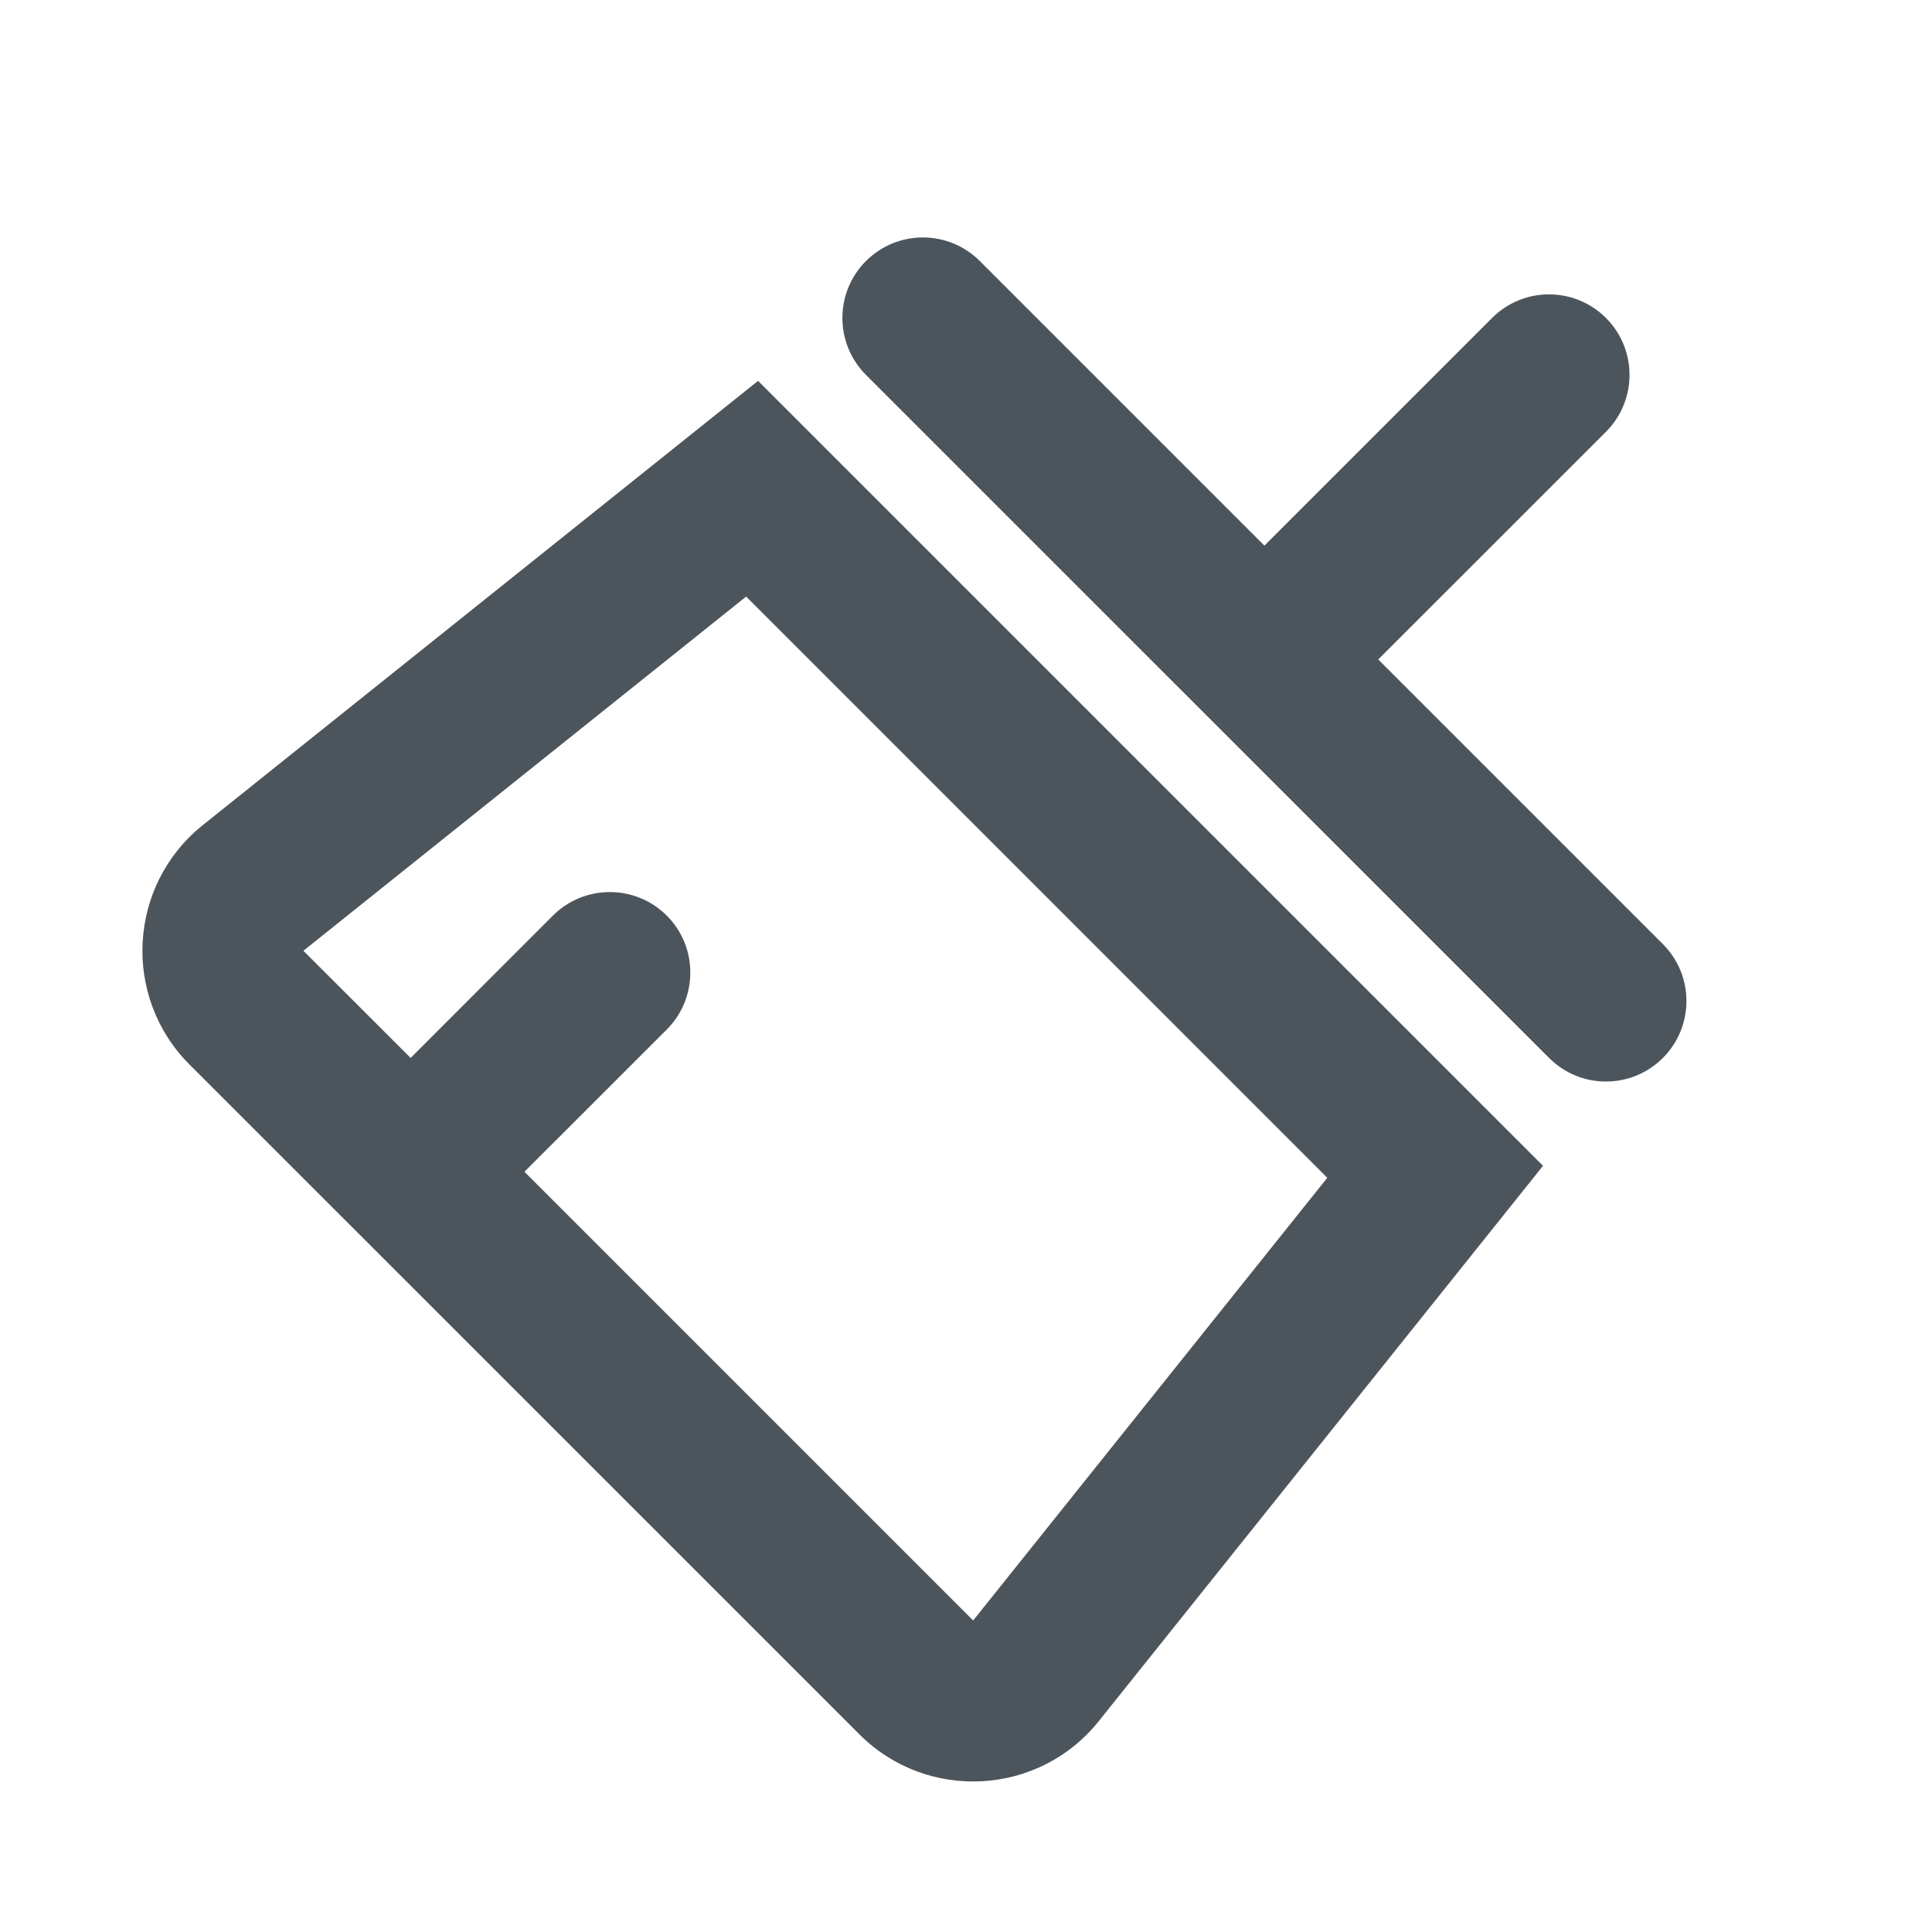 <svg width="24" height="24" viewBox="0 0 24 24" fill="none" xmlns="http://www.w3.org/2000/svg">
  <g clip-path="url(#clip0)">
    <path fill-rule="evenodd" clip-rule="evenodd" d="M19.95 5.364C20.34 4.973 20.34 4.34 19.95 3.95C19.559 3.559 18.926 3.559 18.535 3.95L15.707 6.778C15.707 6.778 15.707 6.778 15.707 6.778L12.172 3.243C11.781 2.852 11.148 2.852 10.757 3.243C10.367 3.633 10.367 4.266 10.757 4.657L19.243 13.142C19.633 13.533 20.266 13.533 20.657 13.142C21.047 12.752 21.047 12.118 20.657 11.728L17.121 8.192L19.95 5.364ZM9.417 4.731L19.168 14.482L13.65 21.38C12.906 22.311 11.517 22.387 10.675 21.544L2.355 13.225C1.512 12.382 1.589 10.994 2.52 10.249L9.417 4.731ZM9.269 7.411L3.769 11.811L5.101 13.142L6.868 11.374C7.259 10.984 7.892 10.984 8.283 11.374C8.673 11.765 8.673 12.398 8.283 12.789L6.515 14.556L12.089 20.13L16.488 14.631L9.269 7.411Z" fill="#4D555C"/>
  </g>
  <defs>
    <clipPath id="clip0">
      <rect width="24" height="24" fill="white"/>
    </clipPath>
  </defs>
</svg>
